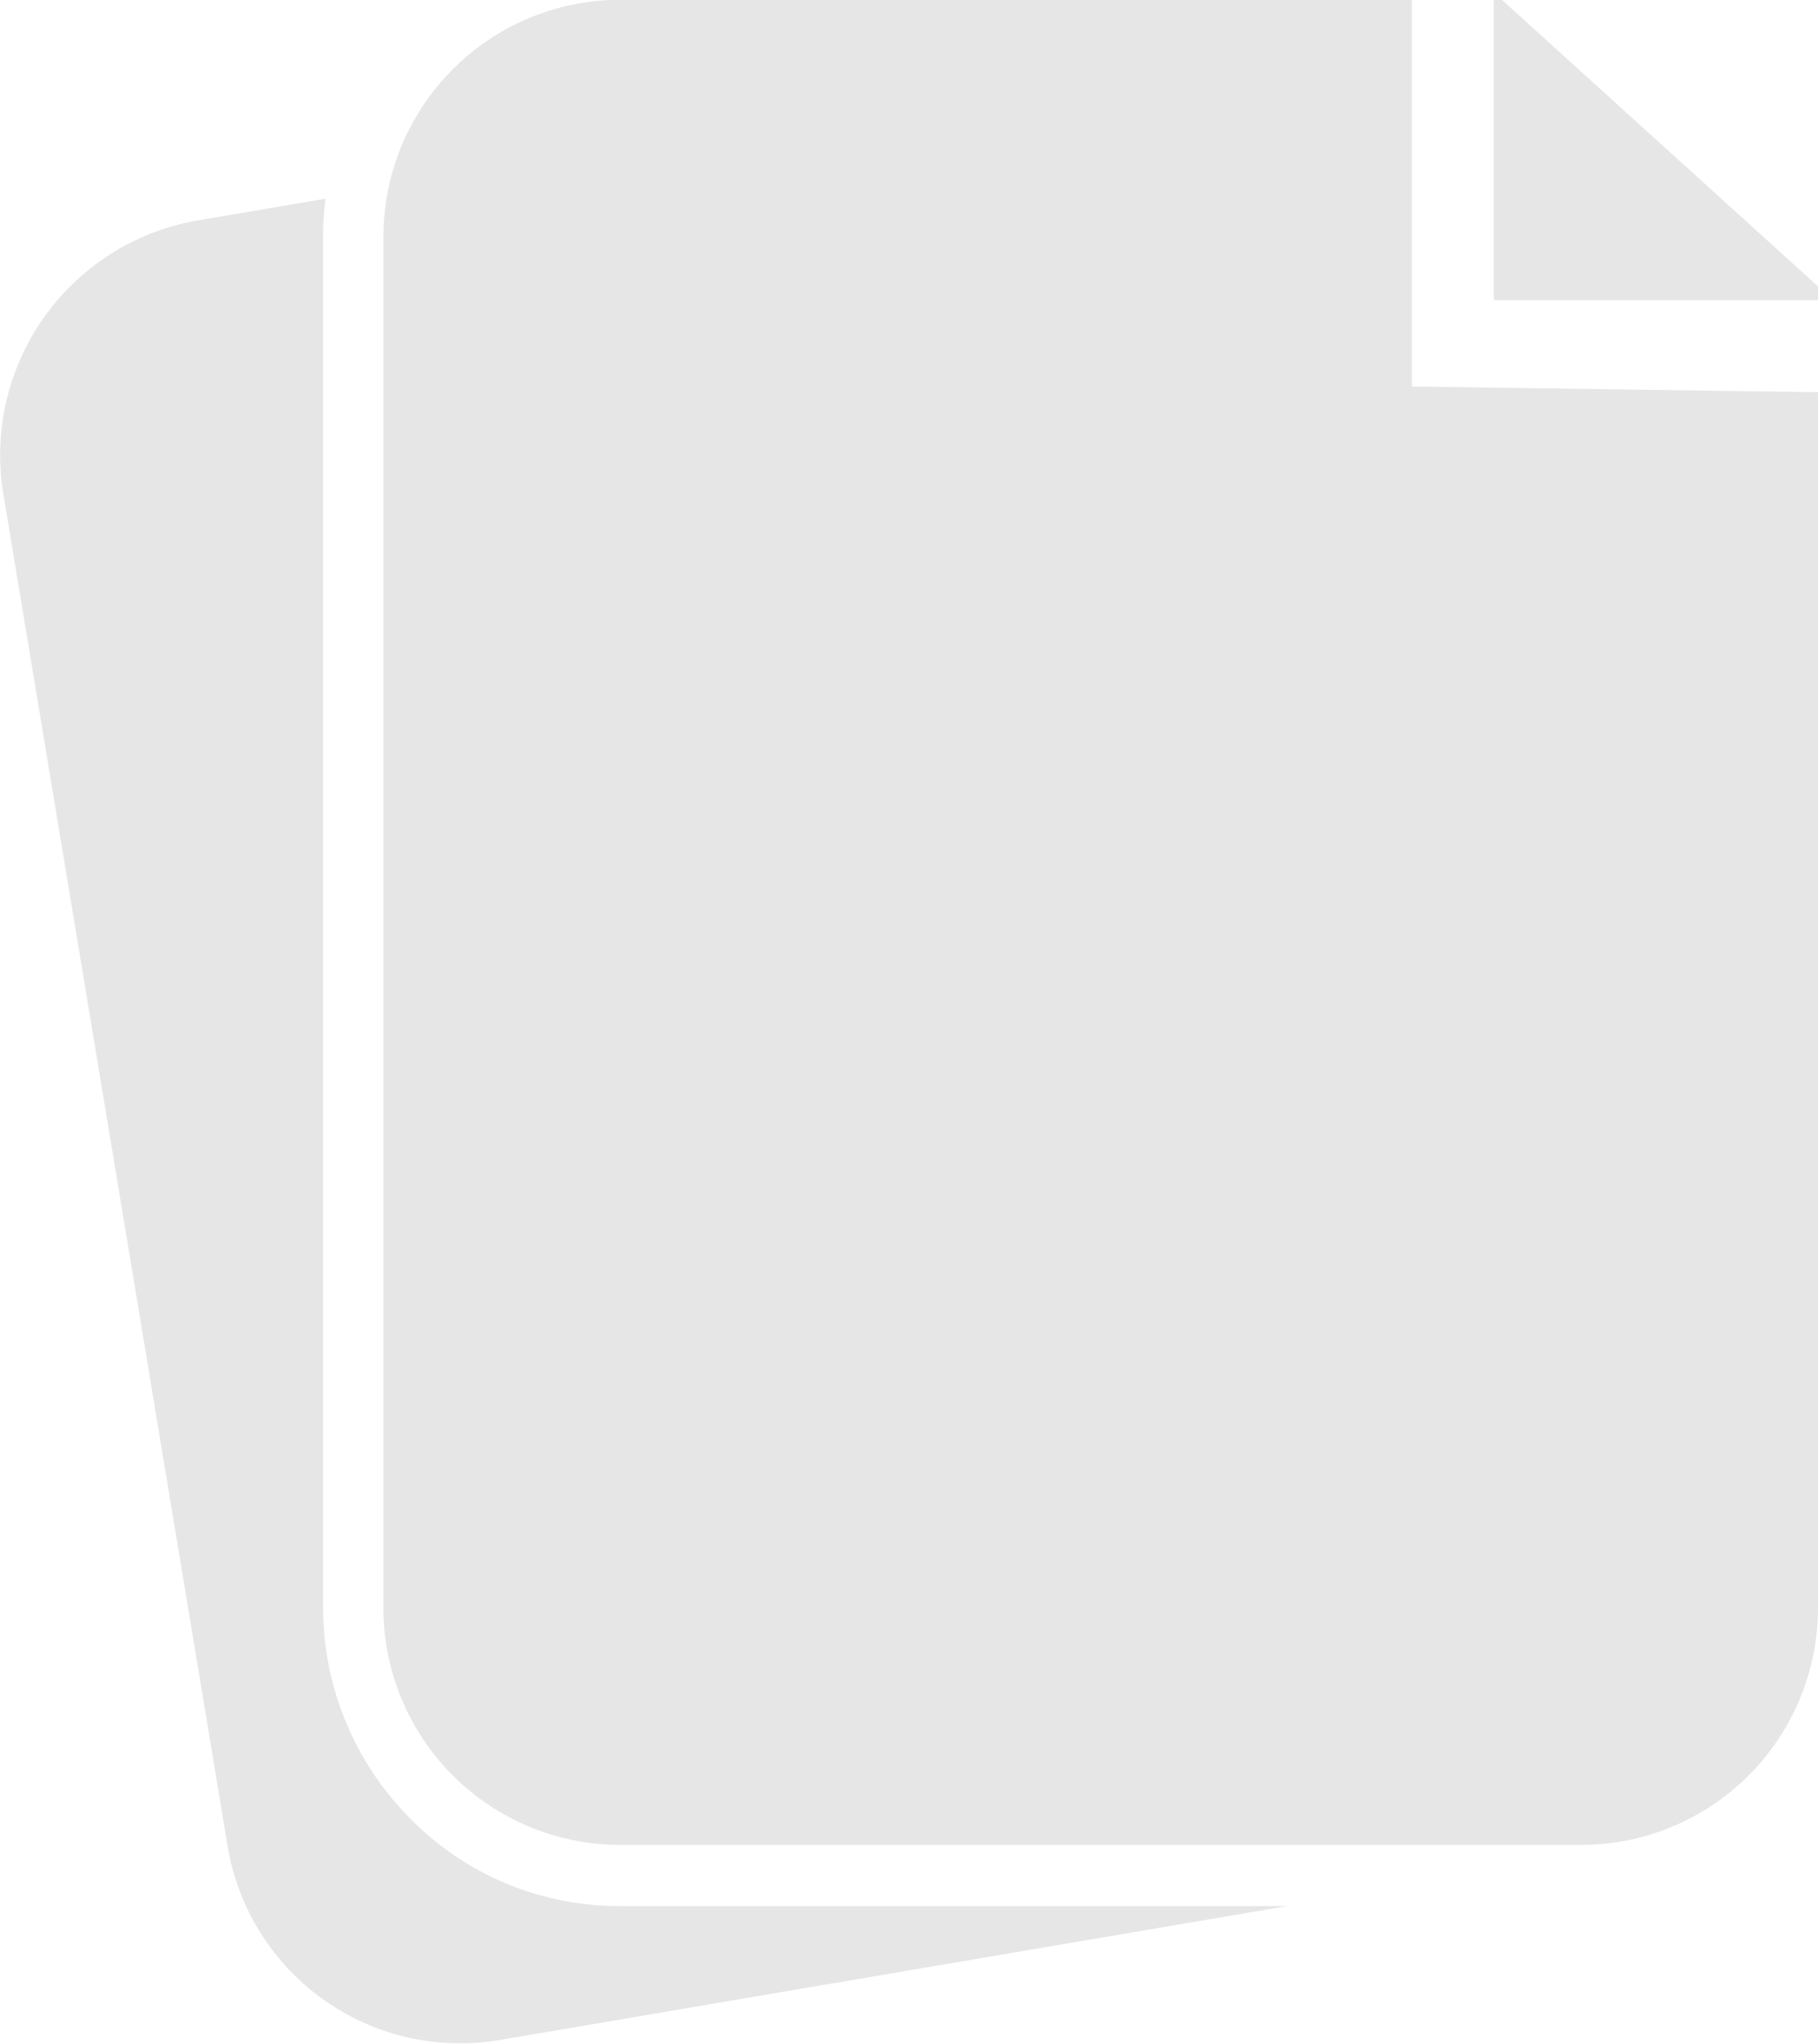 <svg xmlns="http://www.w3.org/2000/svg" width="73.938" height="83.093" viewBox="0 0 73.938 83.093">
<defs>
    <style>
      .cls-1 {
        fill: #e6e6e6;
        fill-rule: evenodd;
      }
    </style>
  </defs>
  <path id="Shape_2081_copy_2" data-name="Shape 2081 copy 2" class="cls-1" d="M669.1,875.912l5.264-.894a12.277,12.277,0,0,0-.1,1.578v55.688a12.185,12.185,0,0,0,3.524,8.575l0.009,0.008a11.9,11.9,0,0,0,8.471,3.569h27.208l-32.1,5.458a9.591,9.591,0,0,1-11-7.93l-9.111-54.92a9.682,9.682,0,0,1,7.834-11.132h0Zm17.166-8.98a9.634,9.634,0,0,0-9.547,9.664v55.688a9.635,9.635,0,0,0,9.547,9.665h39.25a9.635,9.635,0,0,0,9.546-9.665v-49.4l-16.518-.231V866.932H686.265Zm35.612,12.212V866.932h0.33l12.854,11.648v0.564H721.877Z" transform="translate(-661.125 -866.938)"/>
</svg>

